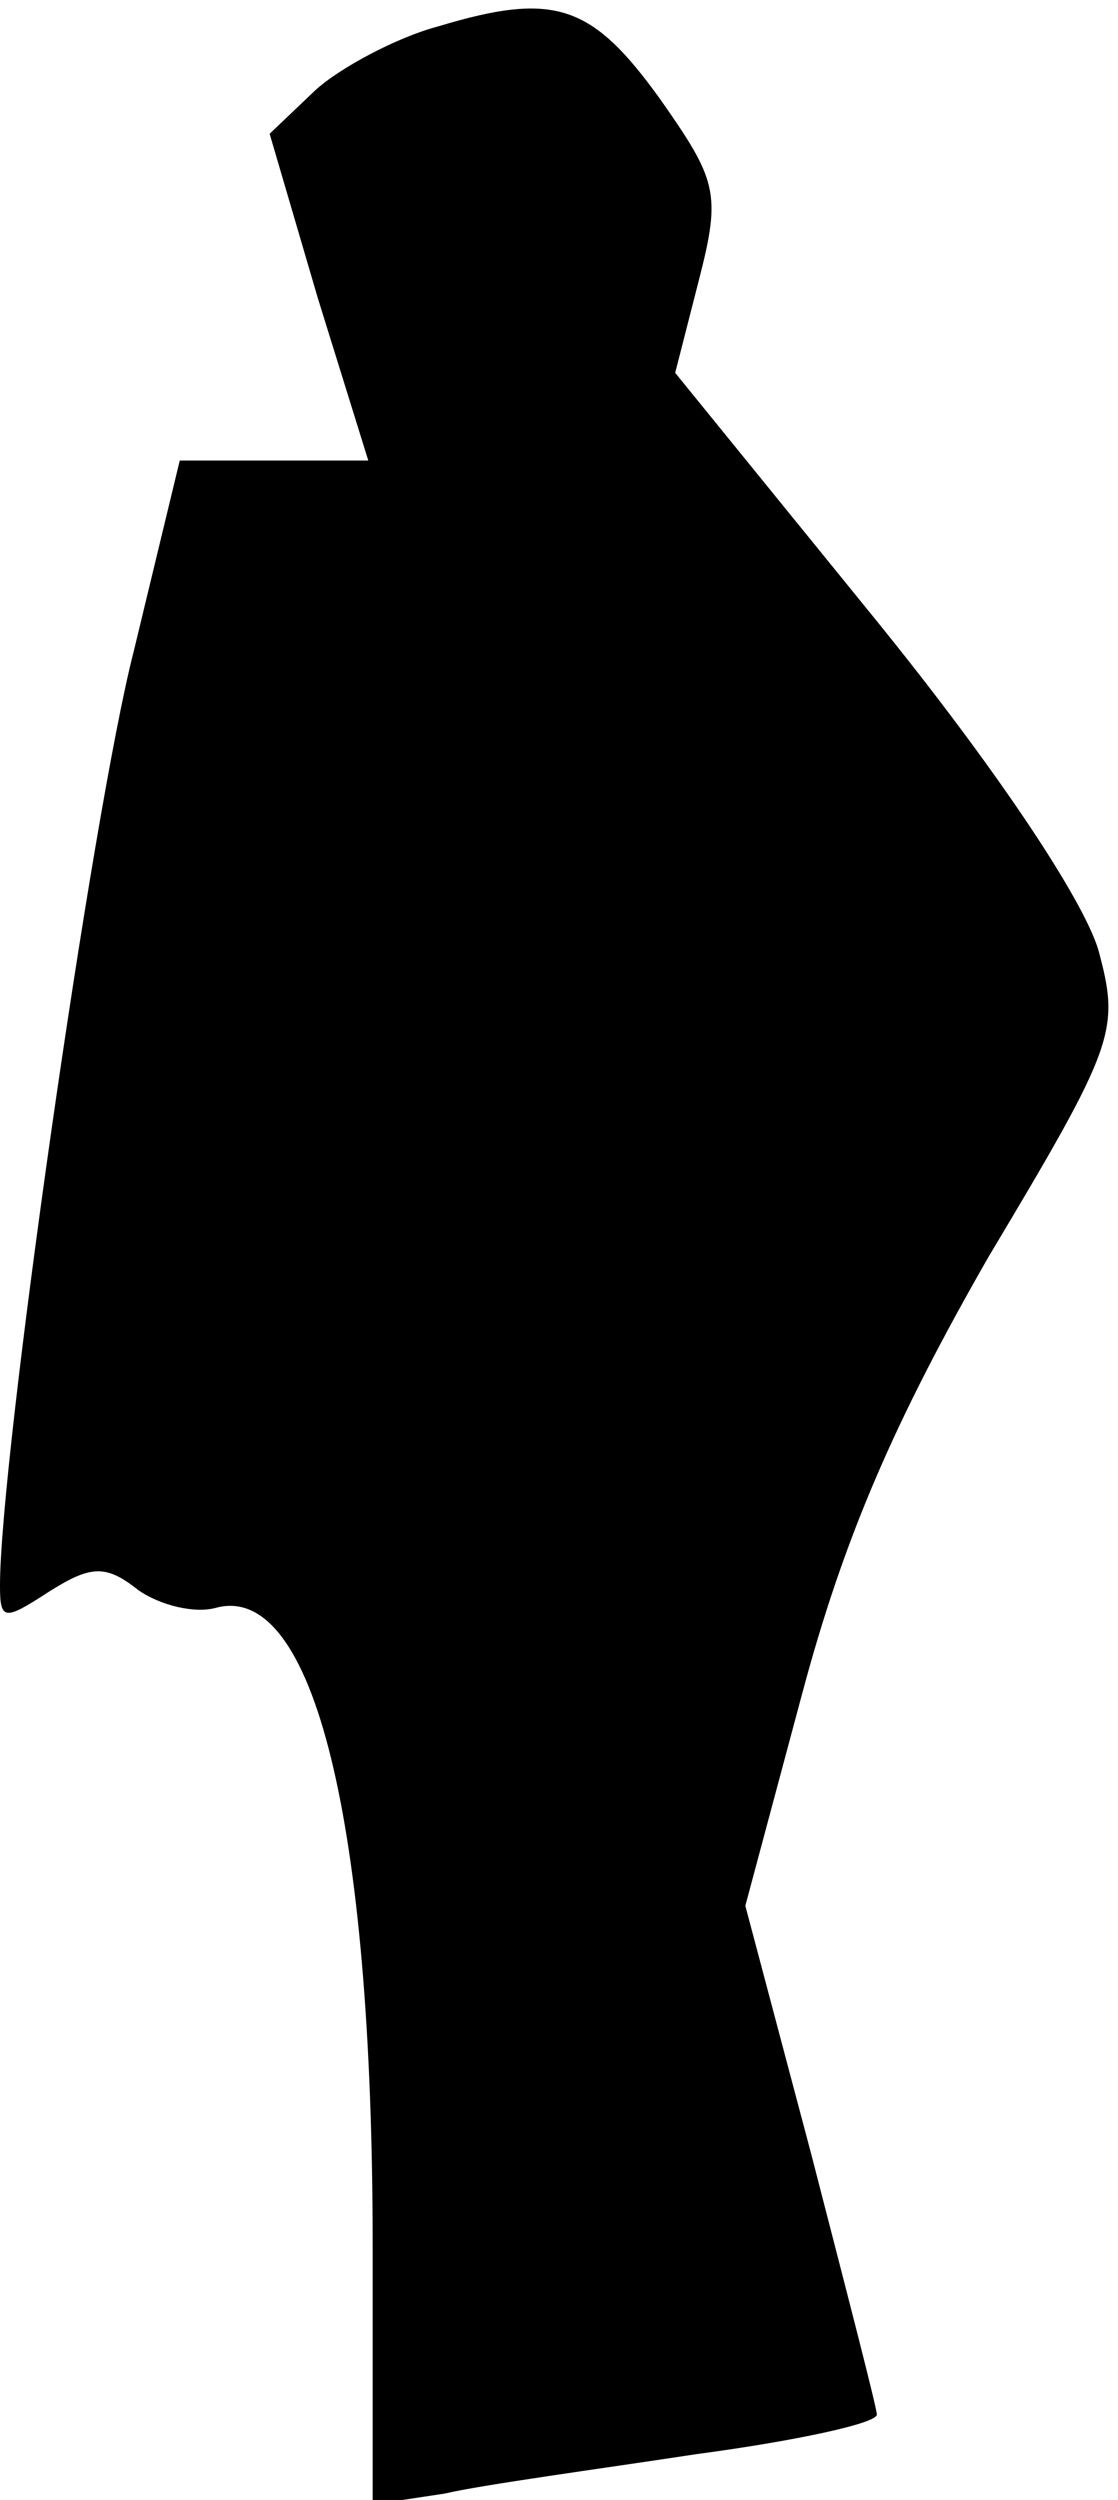 <?xml version="1.0" standalone="no"?>
<!DOCTYPE svg PUBLIC "-//W3C//DTD SVG 20010904//EN"
 "http://www.w3.org/TR/2001/REC-SVG-20010904/DTD/svg10.dtd">
<svg version="1.0" xmlns="http://www.w3.org/2000/svg"
 width="51pt" height="114pt" viewBox="0 0 51 114"
 preserveAspectRatio="xMidYMid meet">
<g transform="translate(0,114) scale(0.1,-0.1)"
fill="#000000" stroke="none">
<path fill="#000000" stroke="none" d="M200 1128 c-19 -5 -45 -19 -56 -29
l-21 -20 22 -75 23 -74 -43 0 -43 0 -21 -87 c-19 -74 -61 -368 -61 -426 0 -16
2 -16 22 -3 19 12 26 13 41 1 10 -7 26 -11 36 -8 44 11 71 -97 71 -291 l0
-118 33 5 c17 4 69 11 115 18 45 6 82 14 82 18 0 3 -14 57 -30 119 l-30 113
26 97 c19 71 42 124 85 199 58 97 60 103 50 140 -7 23 -46 82 -102 151 l-91
112 11 43 c10 39 8 45 -18 82 -31 43 -48 49 -101 33z"/>
</g>
</svg>
